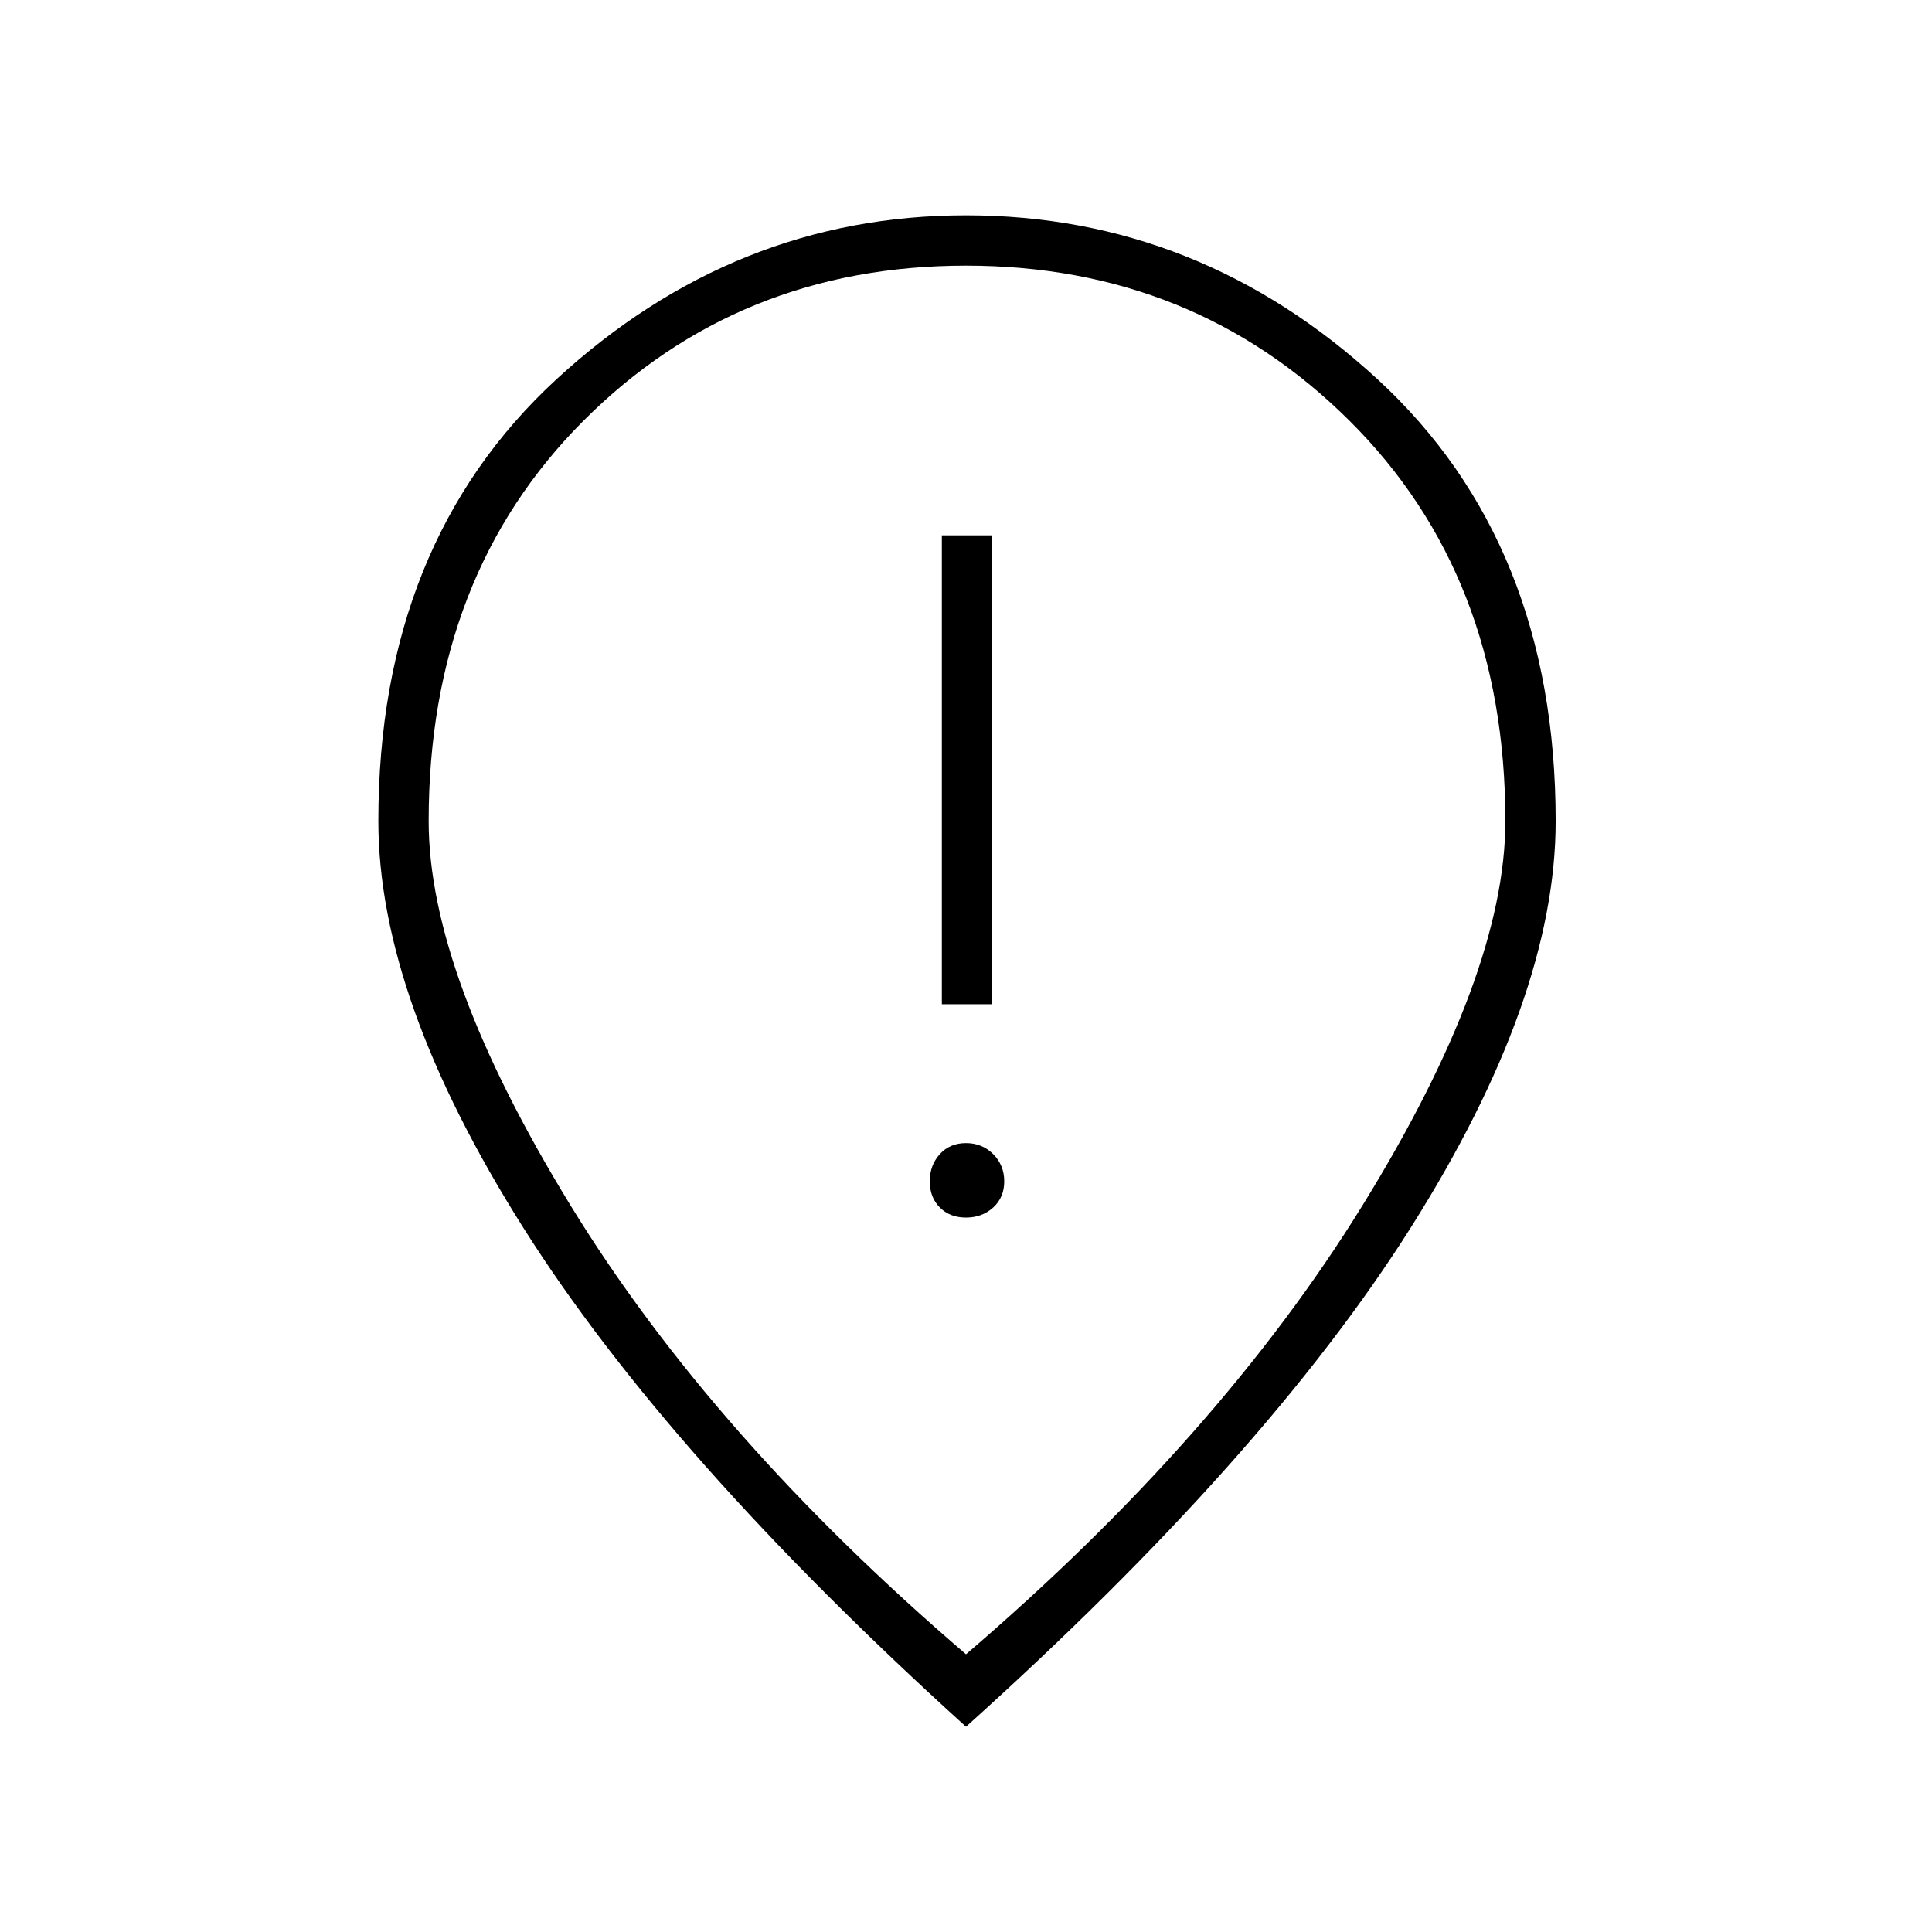 <svg xmlns="http://www.w3.org/2000/svg" height="24" width="24"><path d="M11.7 12.475H12.325V6.65H11.7ZM12 15.125Q12.2 15.125 12.338 15Q12.475 14.875 12.475 14.675Q12.475 14.475 12.338 14.337Q12.2 14.2 12 14.2Q11.8 14.2 11.675 14.337Q11.55 14.475 11.55 14.675Q11.55 14.875 11.675 15Q11.8 15.125 12 15.125ZM12 20.55Q15.15 17.85 16.925 14.975Q18.7 12.1 18.7 10.2Q18.7 7.15 16.762 5.225Q14.825 3.3 12 3.3Q9.175 3.3 7.25 5.225Q5.325 7.15 5.325 10.2Q5.325 12.1 7.088 14.975Q8.85 17.85 12 20.55ZM12 21.45Q8.3 18.1 6.5 15.25Q4.7 12.4 4.7 10.2Q4.7 6.75 6.912 4.712Q9.125 2.675 12 2.675Q14.9 2.675 17.113 4.712Q19.325 6.75 19.325 10.2Q19.325 12.4 17.525 15.25Q15.725 18.1 12 21.45ZM12 10.2Q12 10.2 12 10.2Q12 10.2 12 10.2Q12 10.2 12 10.2Q12 10.2 12 10.2Q12 10.2 12 10.2Q12 10.2 12 10.2Q12 10.2 12 10.2Q12 10.2 12 10.2Z"/></svg>